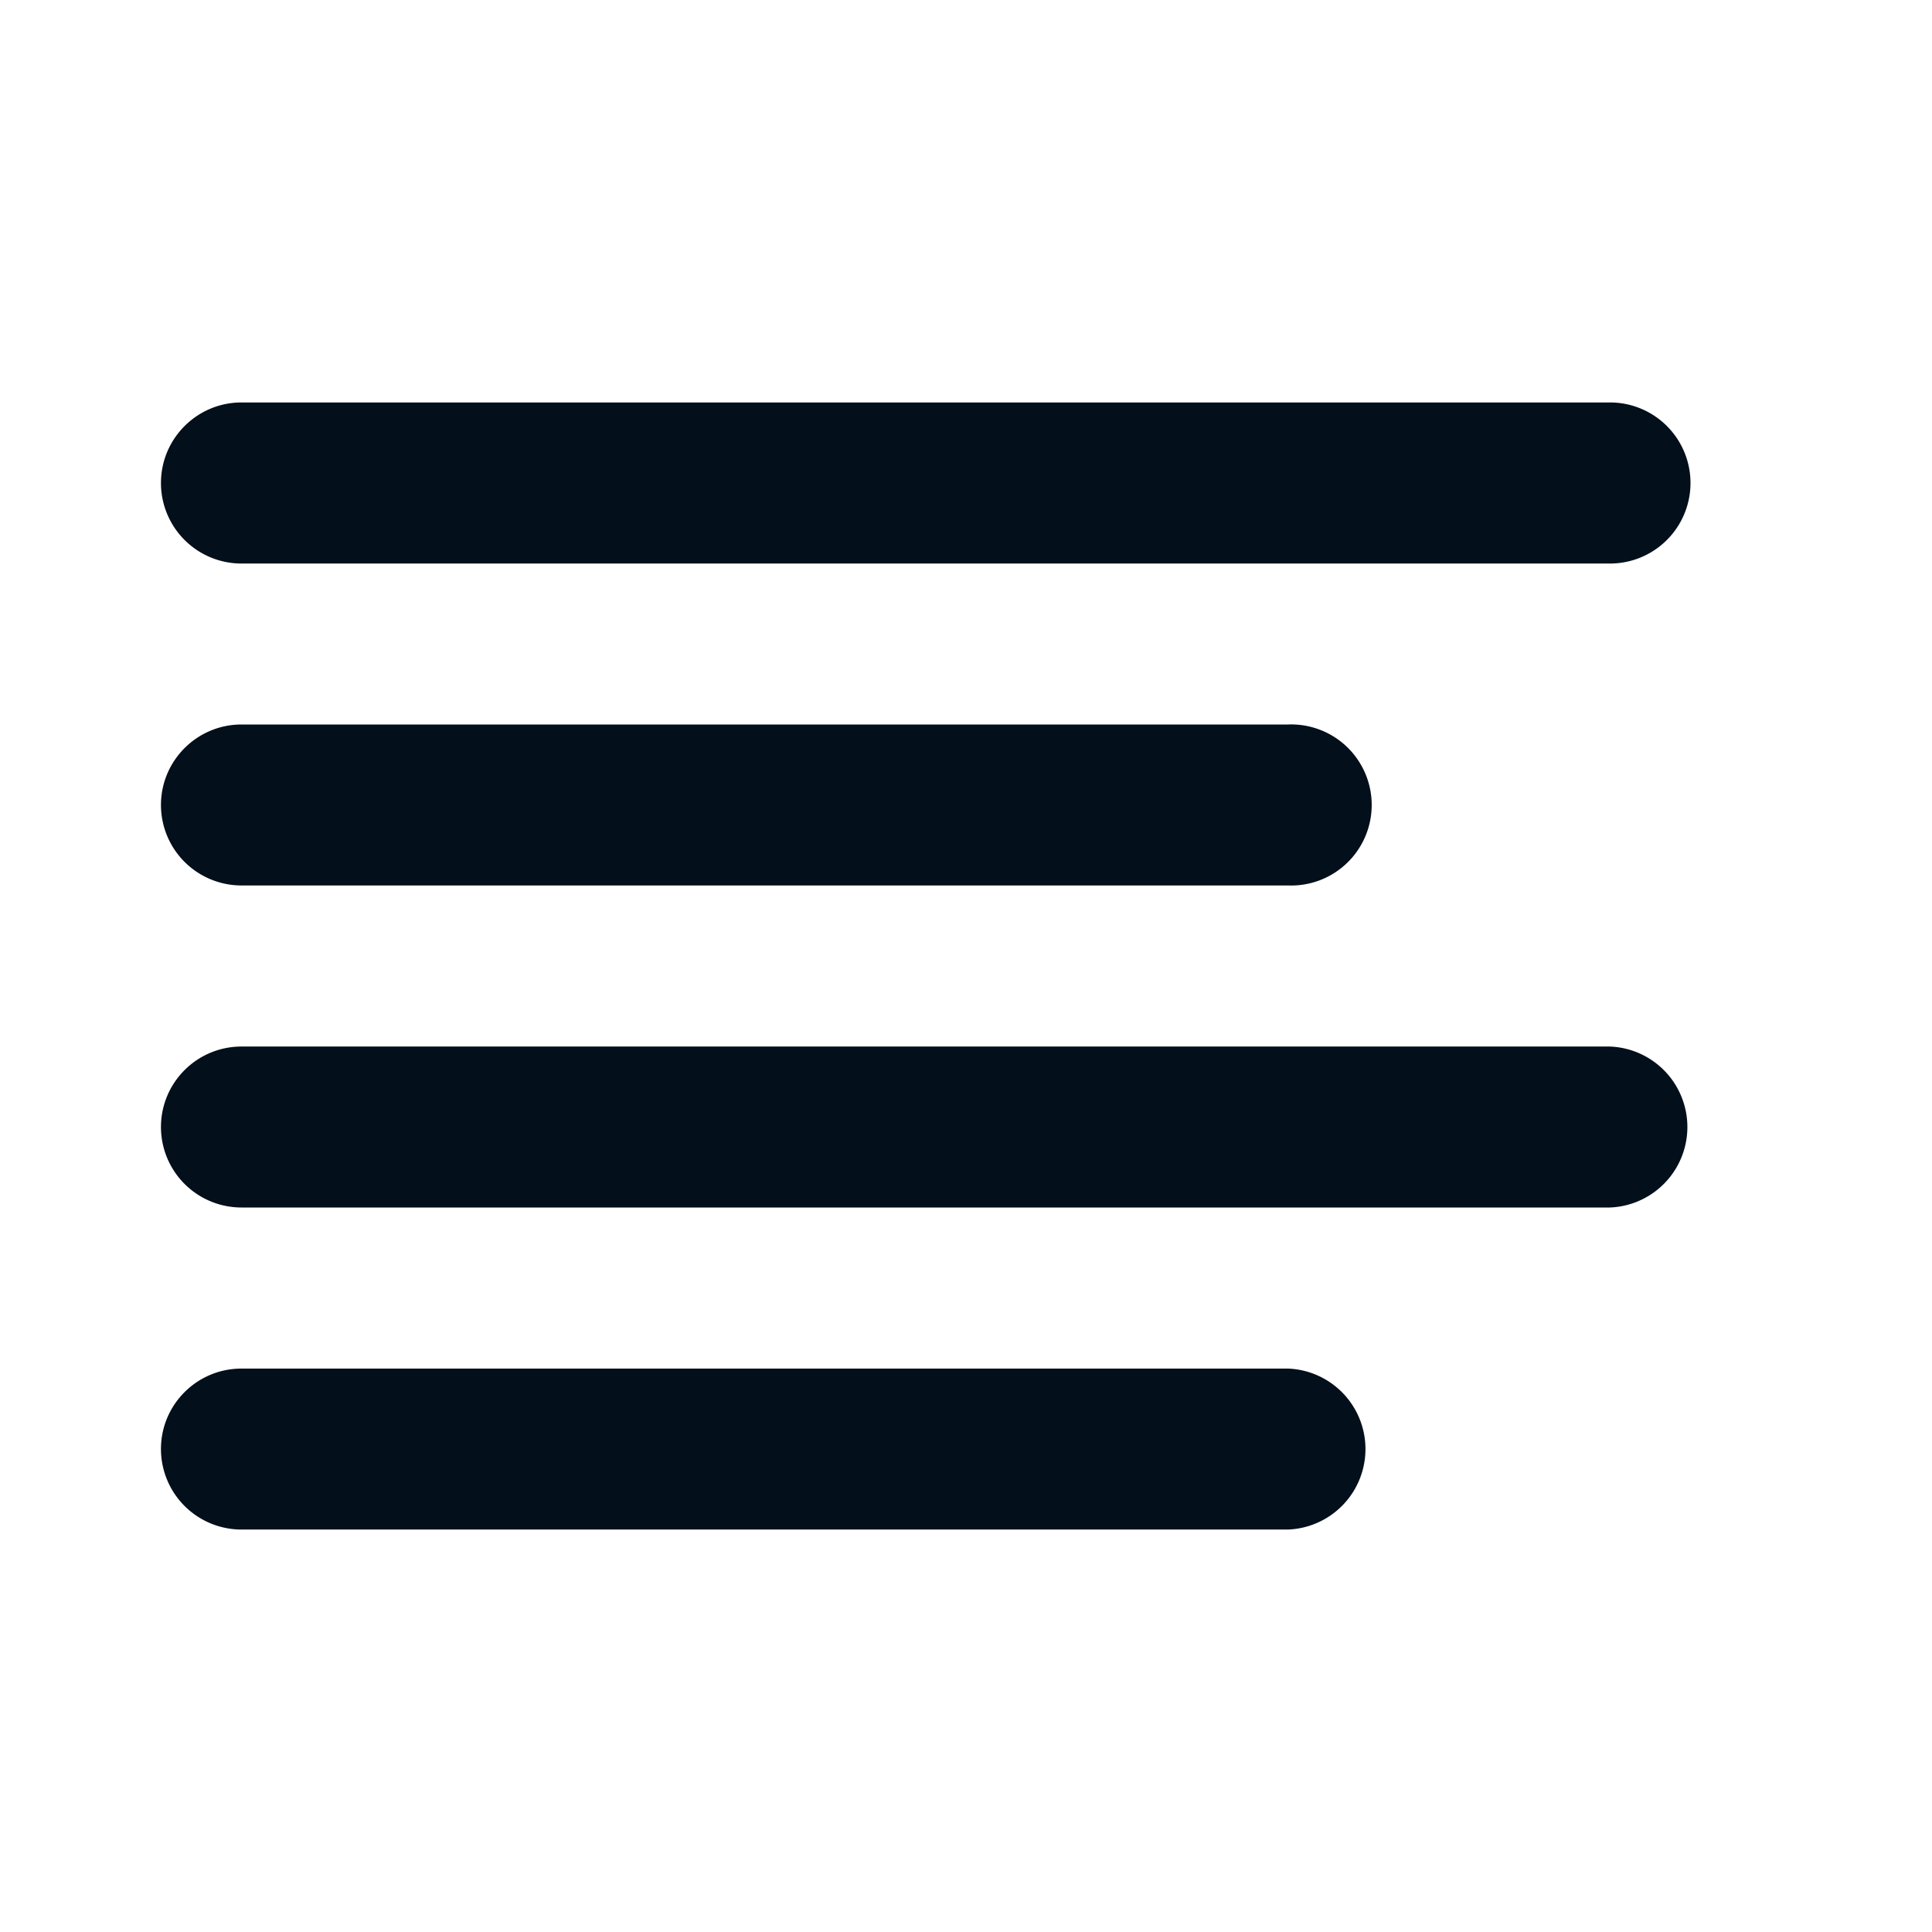 <svg width="16" height="16" viewBox="0 0 16 16" fill="none" xmlns="http://www.w3.org/2000/svg"><path fill-rule="evenodd" clip-rule="evenodd" d="M1.333 6.667C1.333 6.299 1.632 6 2 6h8.667a.667.667 0 1 1 0 1.333H2a.667.667 0 0 1-.667-.666zm0-2.667c0-.368.299-.667.667-.667h11.333a.667.667 0 0 1 0 1.334H2A.667.667 0 0 1 1.333 4zm0 5.334c0-.369.299-.667.667-.667h11.333a.667.667 0 0 1 0 1.333H2a.667.667 0 0 1-.667-.666zm0 2.666c0-.368.299-.666.667-.666h8.667a.667.667 0 0 1 0 1.333H2A.667.667 0 0 1 1.333 12z" fill="#030F1A"/></svg>